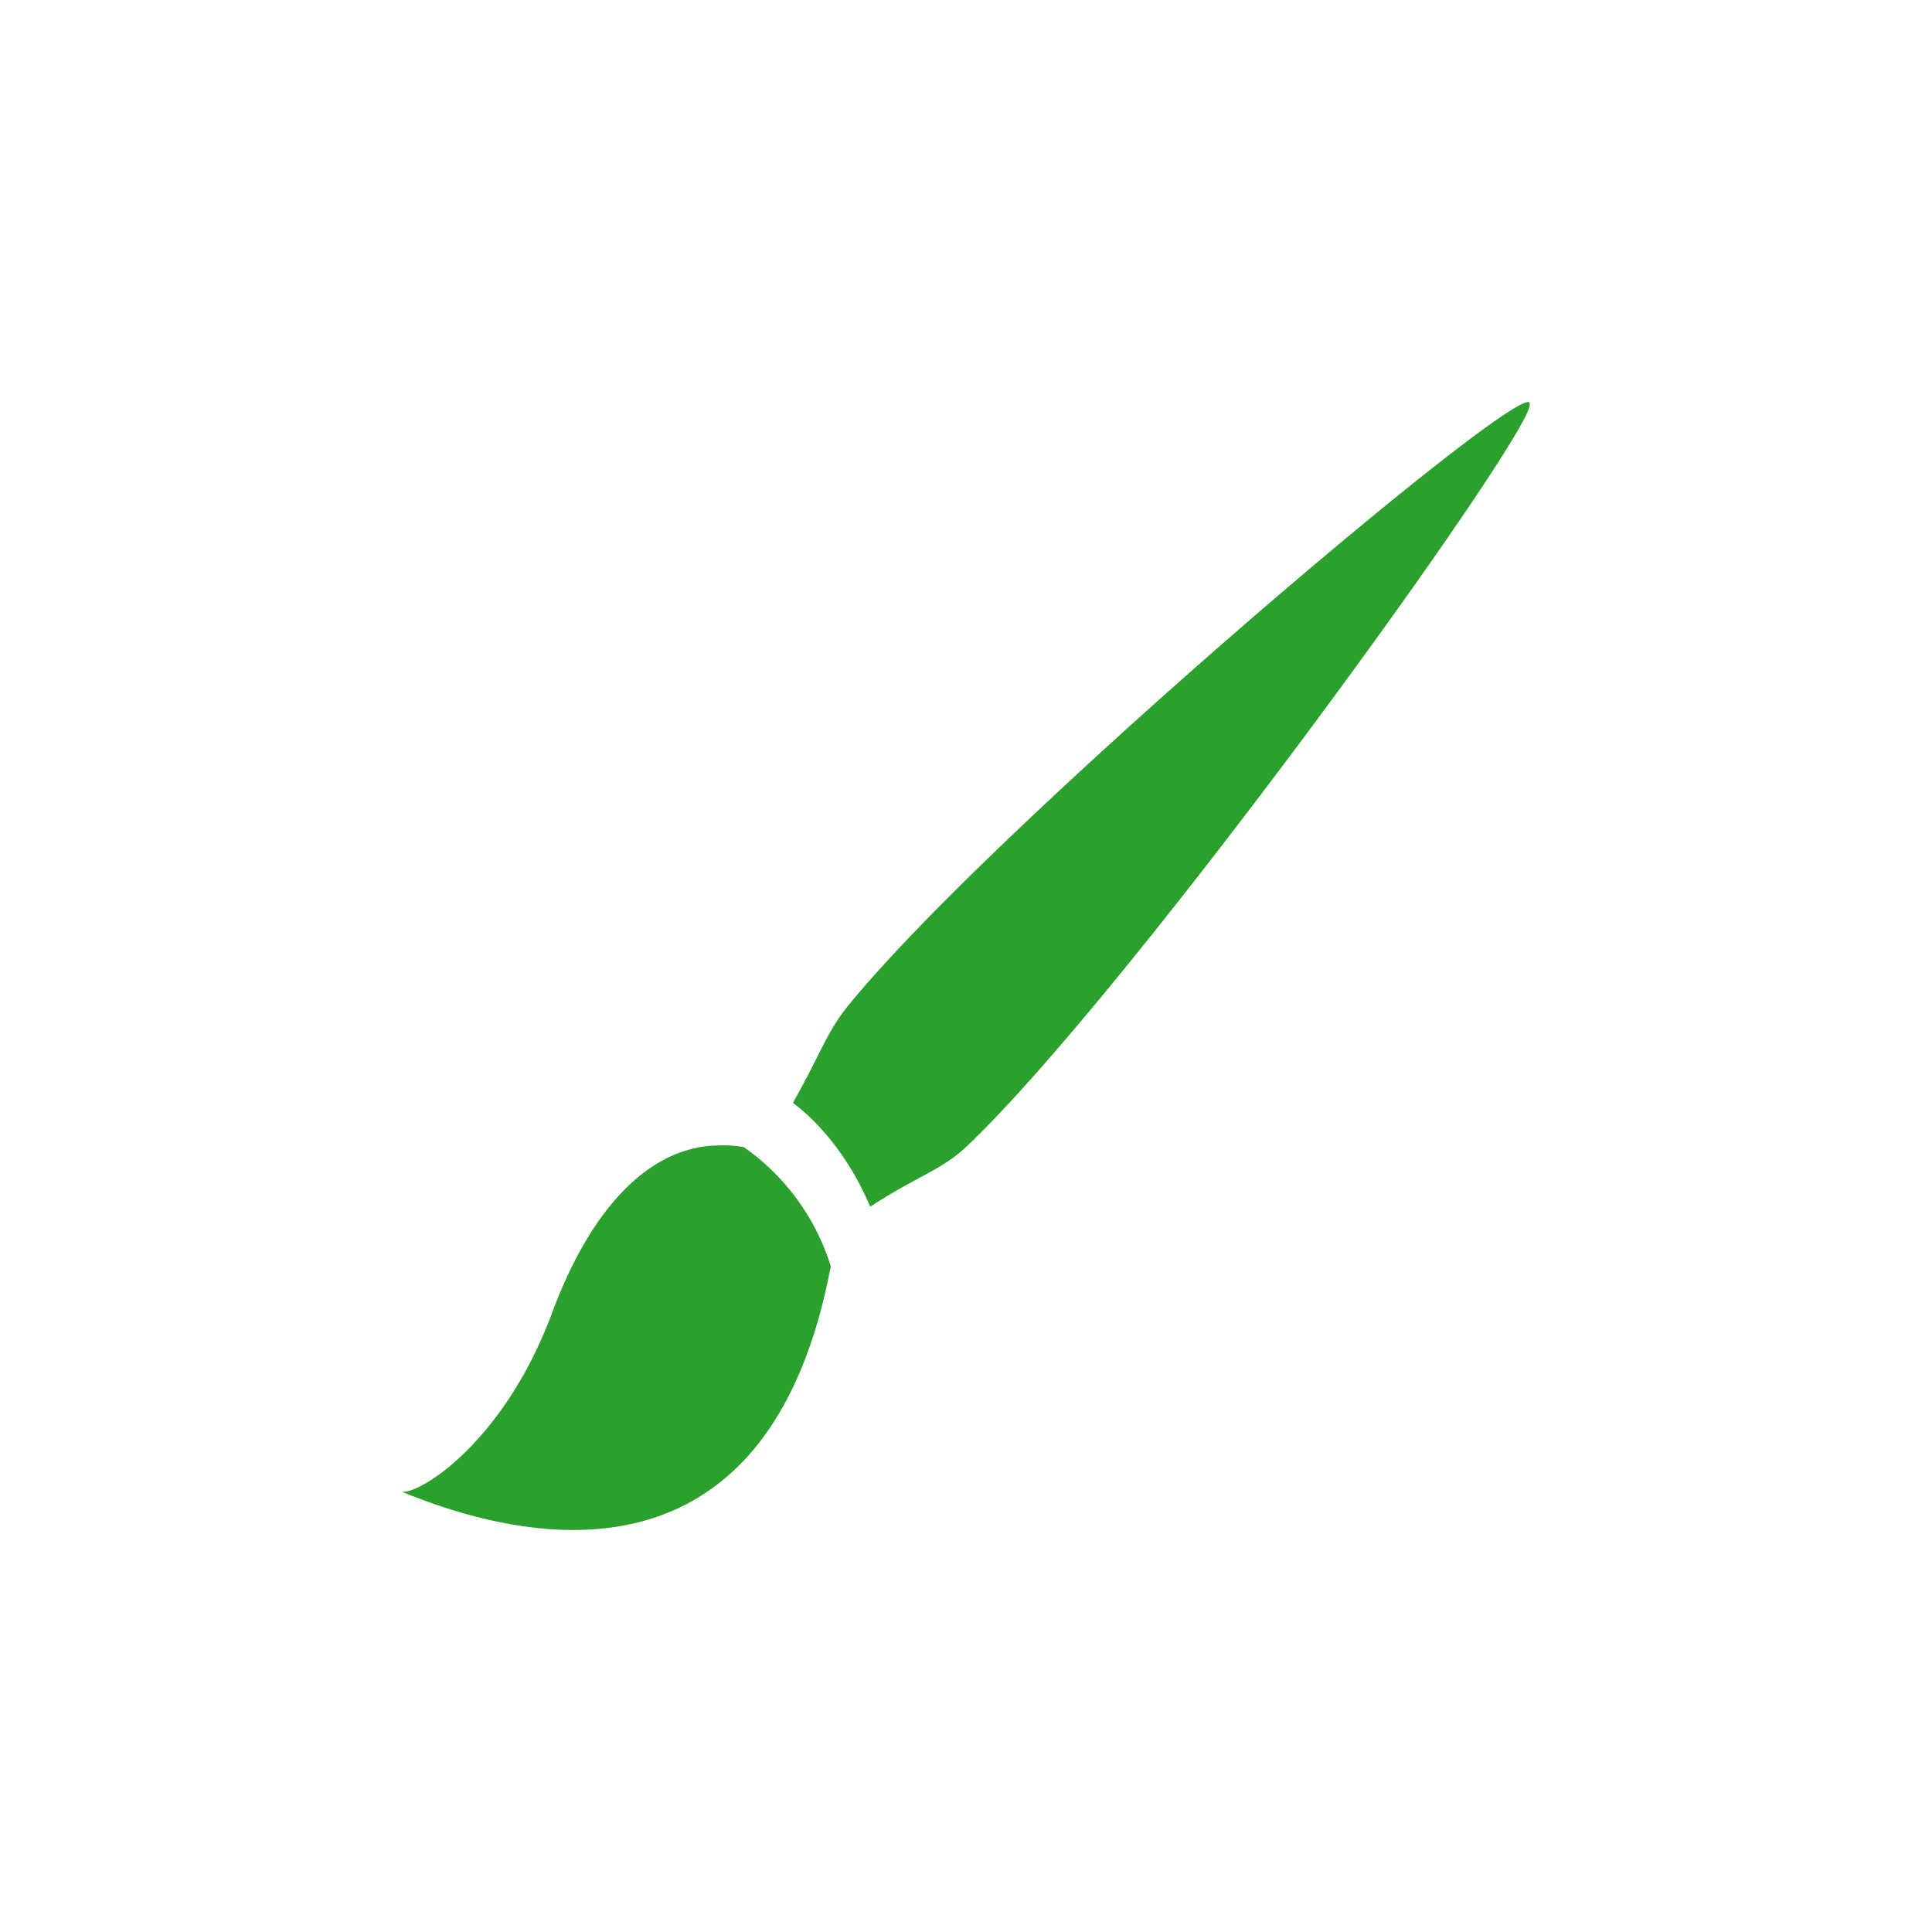 <svg xmlns="http://www.w3.org/2000/svg" width="24" height="24"><defs><style id="current-color-scheme"></style></defs><path d="M19 5c-.19-.21-6.64 5.25-8.47 7.5-.27.34-.33.58-.68 1.2.23.17.66.58.96 1.29.6-.39.88-.45 1.2-.75 2.07-1.97 7.16-9.03 6.99-9.23zM8.9 14.23c-.78.02-1.53.69-2.05 2.1-.6 1.6-1.65 2.24-1.86 2.2 1.1.45 4.5 1.6 5.33-2.8a2.83 2.83 0 0 0-1.08-1.48 1.47 1.47 0 0 0-.34-.02z" fill="currentColor" color="#2ca02c"/></svg>
